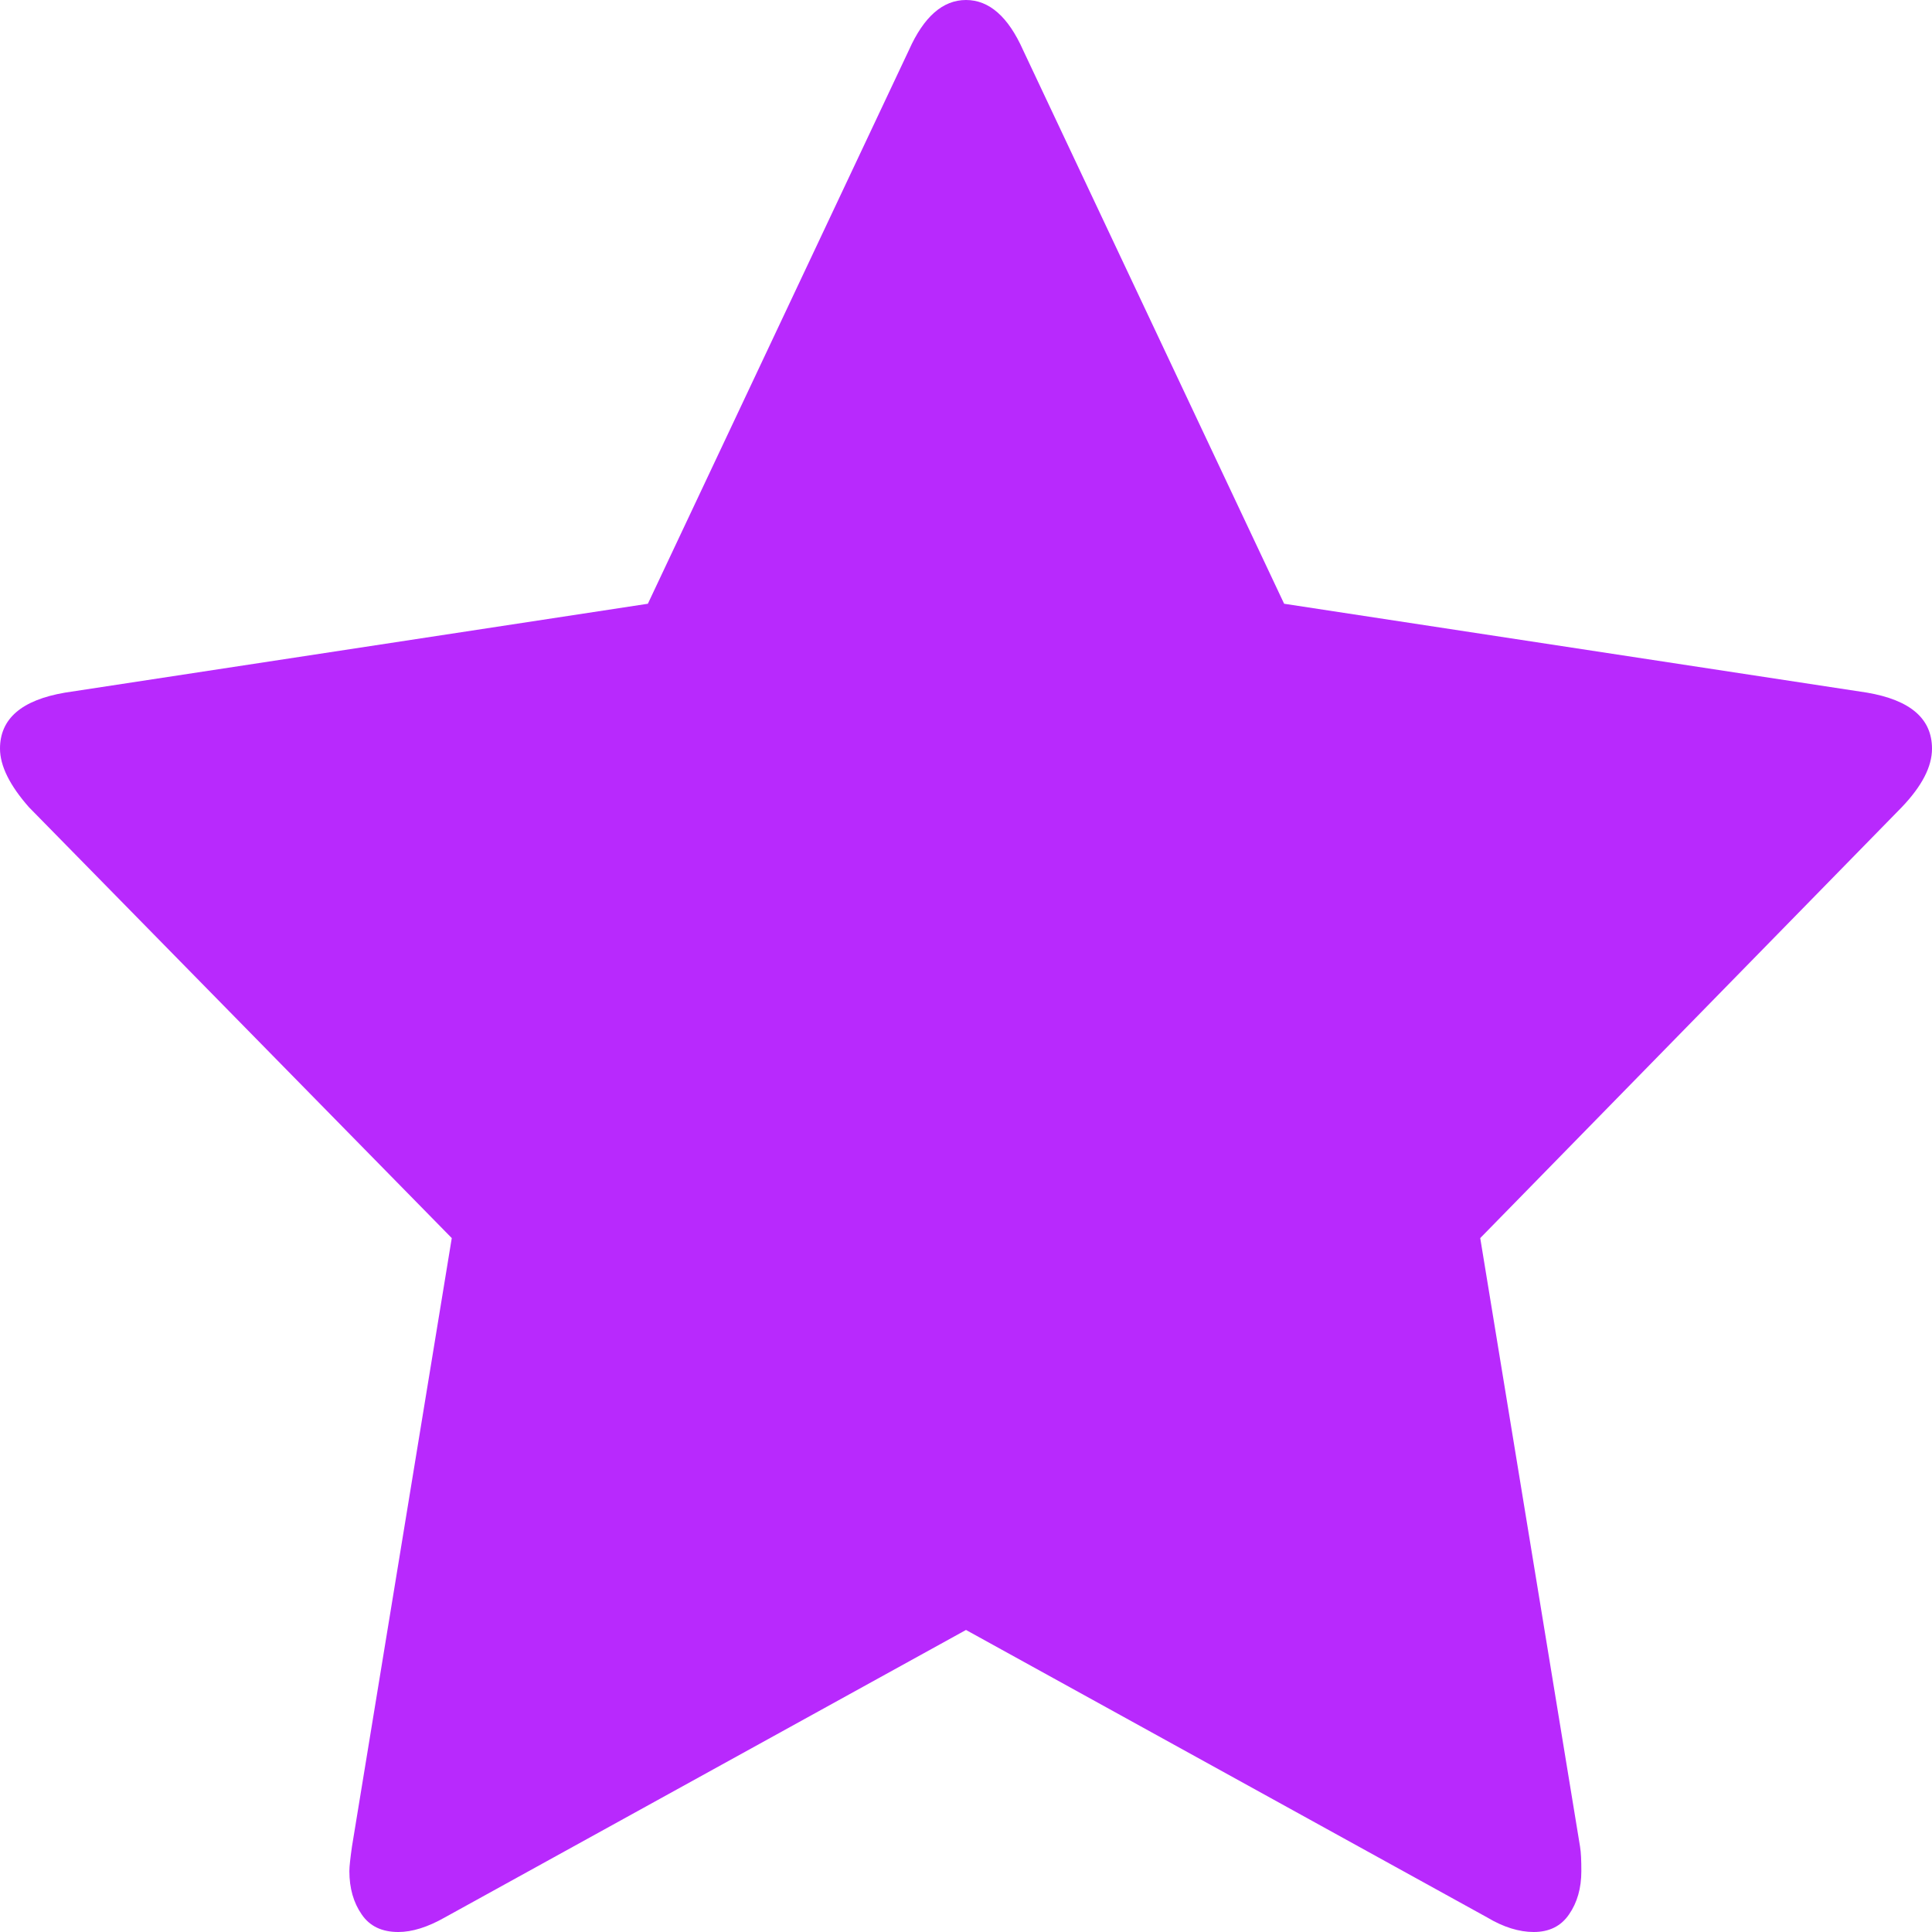 ﻿<?xml version="1.0" encoding="utf-8"?>
<svg version="1.1" xmlns:xlink="http://www.w3.org/1999/xlink" width="6px" height="6px" xmlns="http://www.w3.org/2000/svg">
  <g transform="matrix(1 0 0 1 -502 -11223 )">
    <path d="M 5.798 2.151  C 5.933 2.174  6 2.232  6 2.325  C 6 2.381  5.969 2.441  5.906 2.507  L 4.597 3.845  L 4.907 5.735  C 4.91 5.753  4.911 5.778  4.911 5.811  C 4.911 5.864  4.898 5.909  4.873 5.945  C 4.848 5.982  4.811 6  4.763 6  C 4.718 6  4.669 5.985  4.619 5.955  L 3 5.062  L 1.381 5.955  C 1.328 5.985  1.28 6  1.237 6  C 1.186 6  1.148 5.982  1.123 5.945  C 1.098 5.909  1.085 5.864  1.085 5.811  C 1.085 5.796  1.088 5.771  1.093 5.735  L 1.403 3.845  L 0.09 2.507  C 0.03 2.439  0 2.378  0 2.325  C 0 2.232  0.067 2.174  0.202 2.151  L 2.012 1.875  L 2.823 0.155  C 2.869 0.052  2.928 0  3 0  C 3.072 0  3.131 0.052  3.177 0.155  L 3.988 1.875  L 5.798 2.151  Z " fill-rule="nonzero" fill="#b829fd" stroke="none" transform="matrix(1 0 0 1 502 11223 )" />
  </g>
</svg>